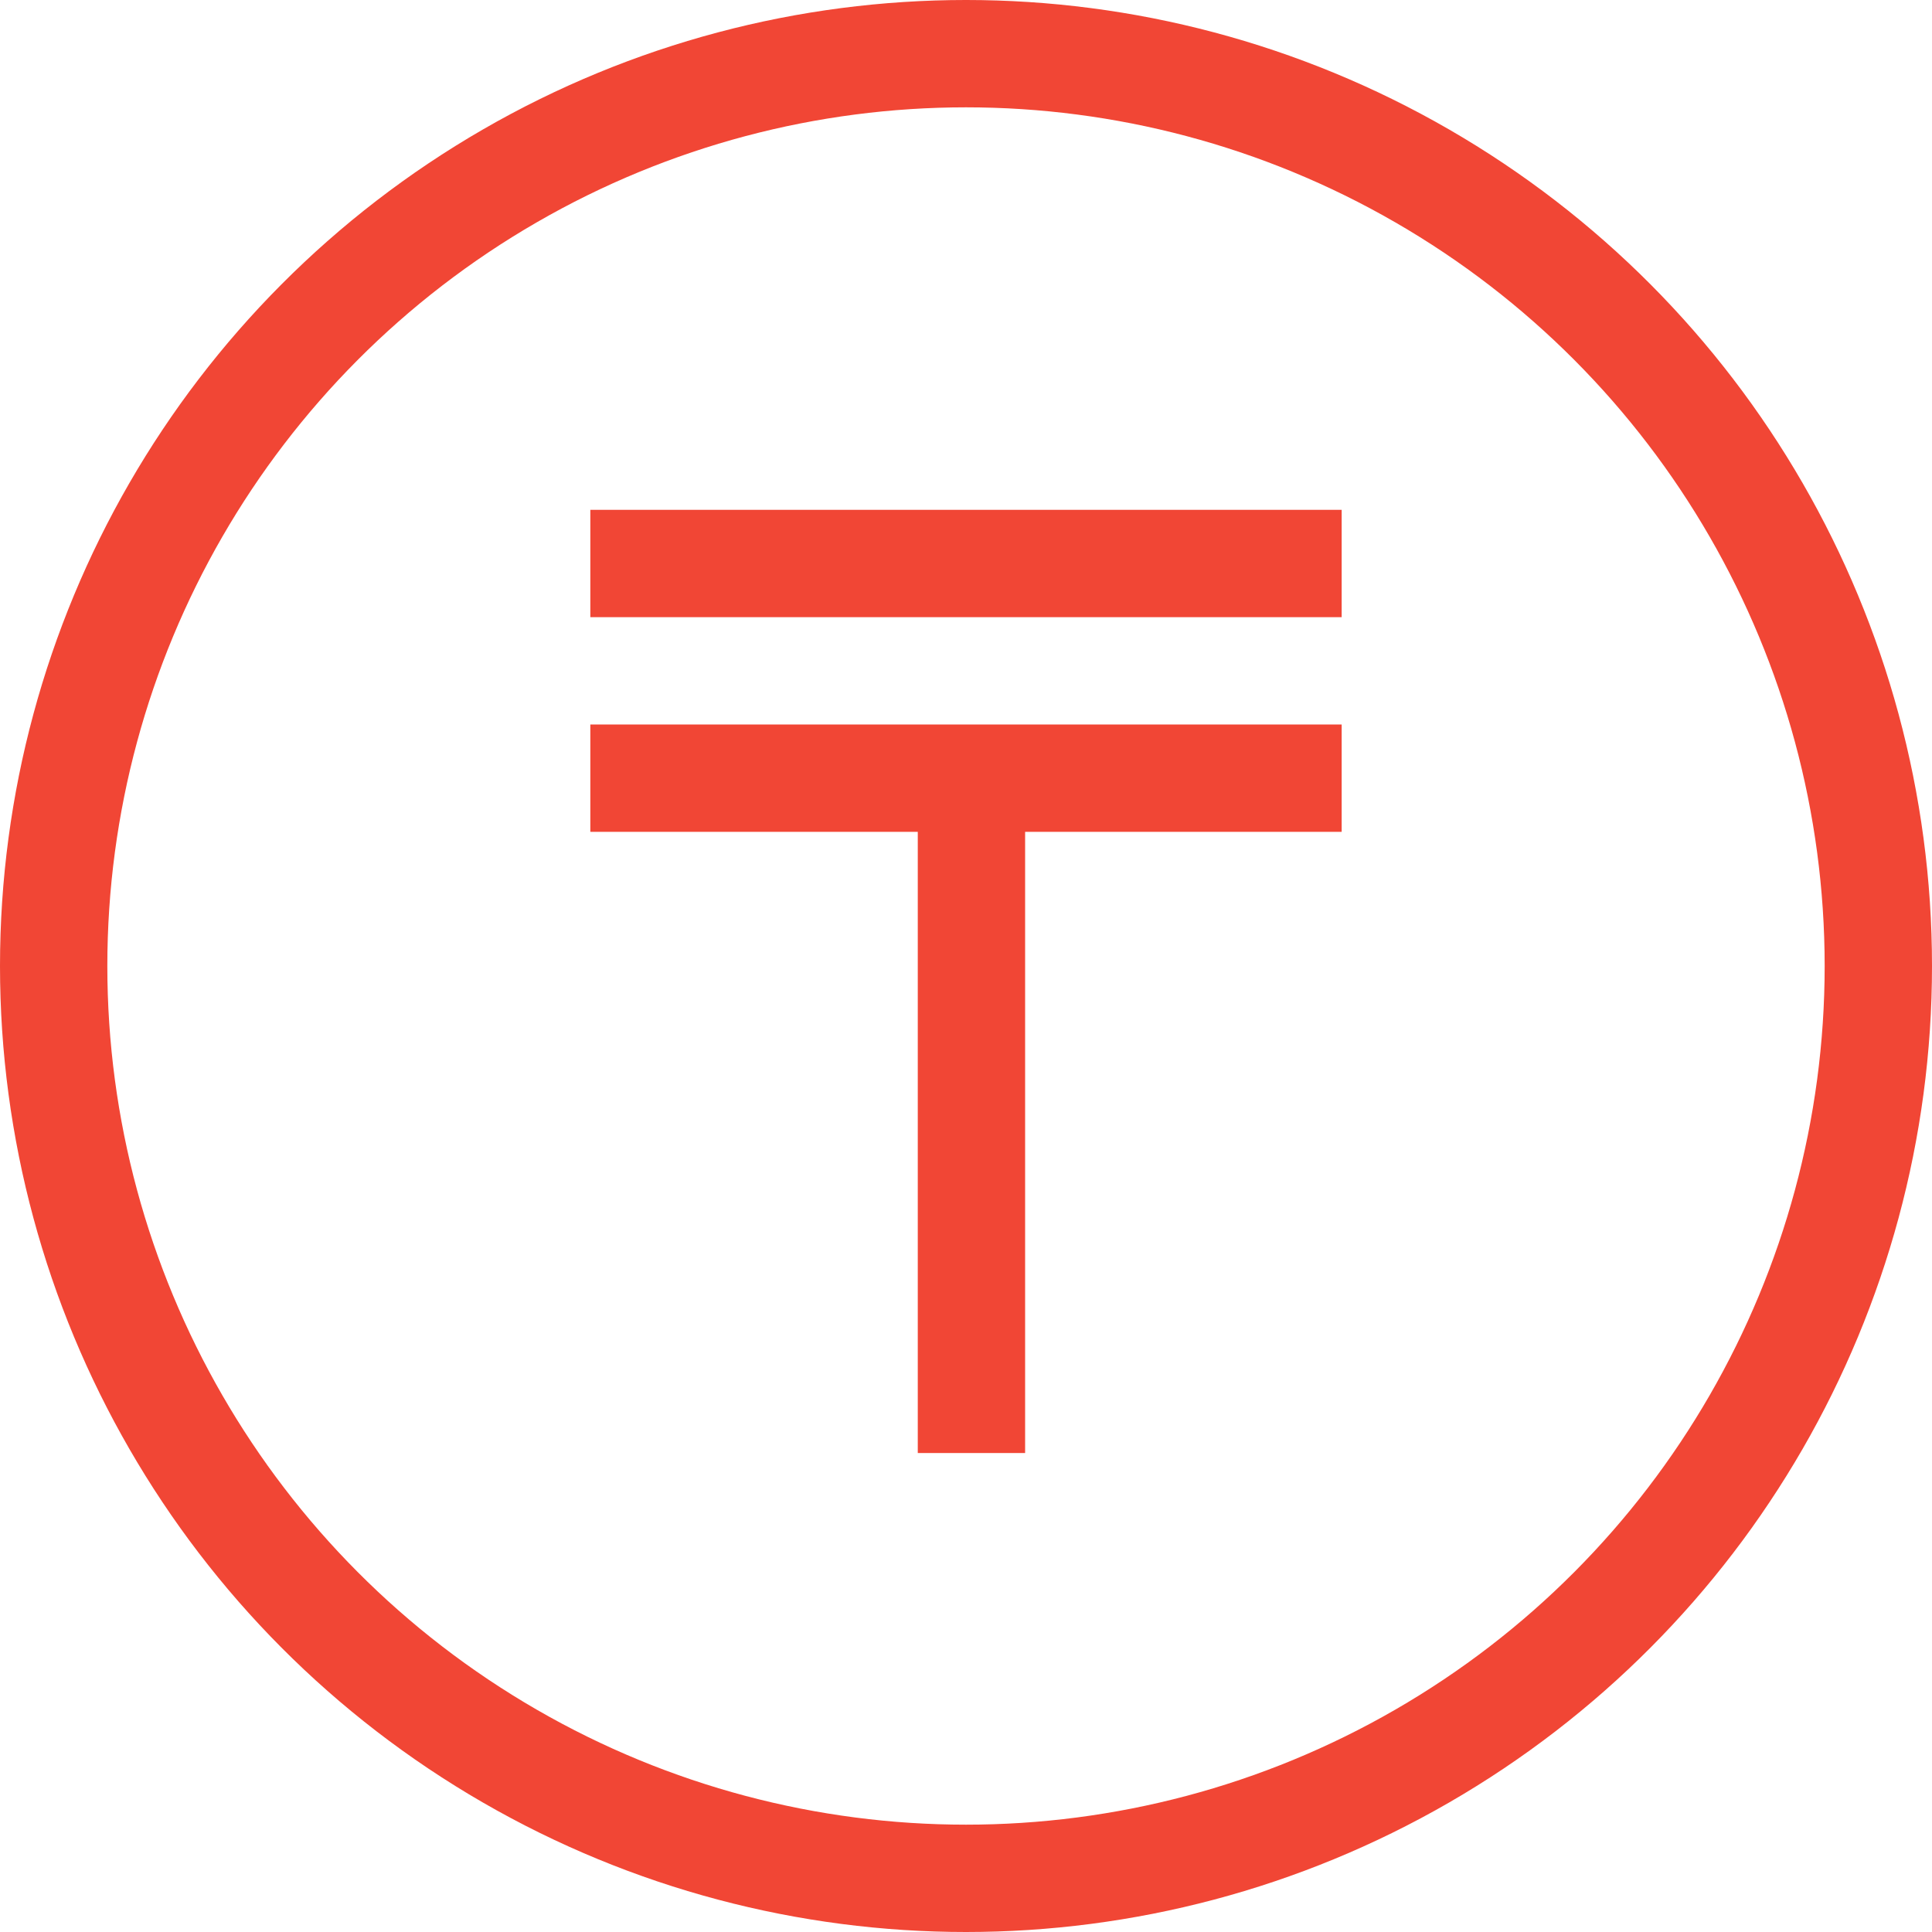 <svg width="72" height="72" viewBox="0 0 72 72" fill="none" xmlns="http://www.w3.org/2000/svg">
<circle cx="36" cy="36" r="34" stroke="#F14635" stroke-width="4"/>
<line x1="24" y1="21" x2="48" y2="21" stroke="#F14635" stroke-width="4" stroke-linecap="square"/>
<line x1="24" y1="29" x2="48" y2="29" stroke="#F14635" stroke-width="4" stroke-linecap="square"/>
<path d="M36.203 52.15V29.2" stroke="#F14635" stroke-width="4" stroke-linecap="square"/>
</svg>
